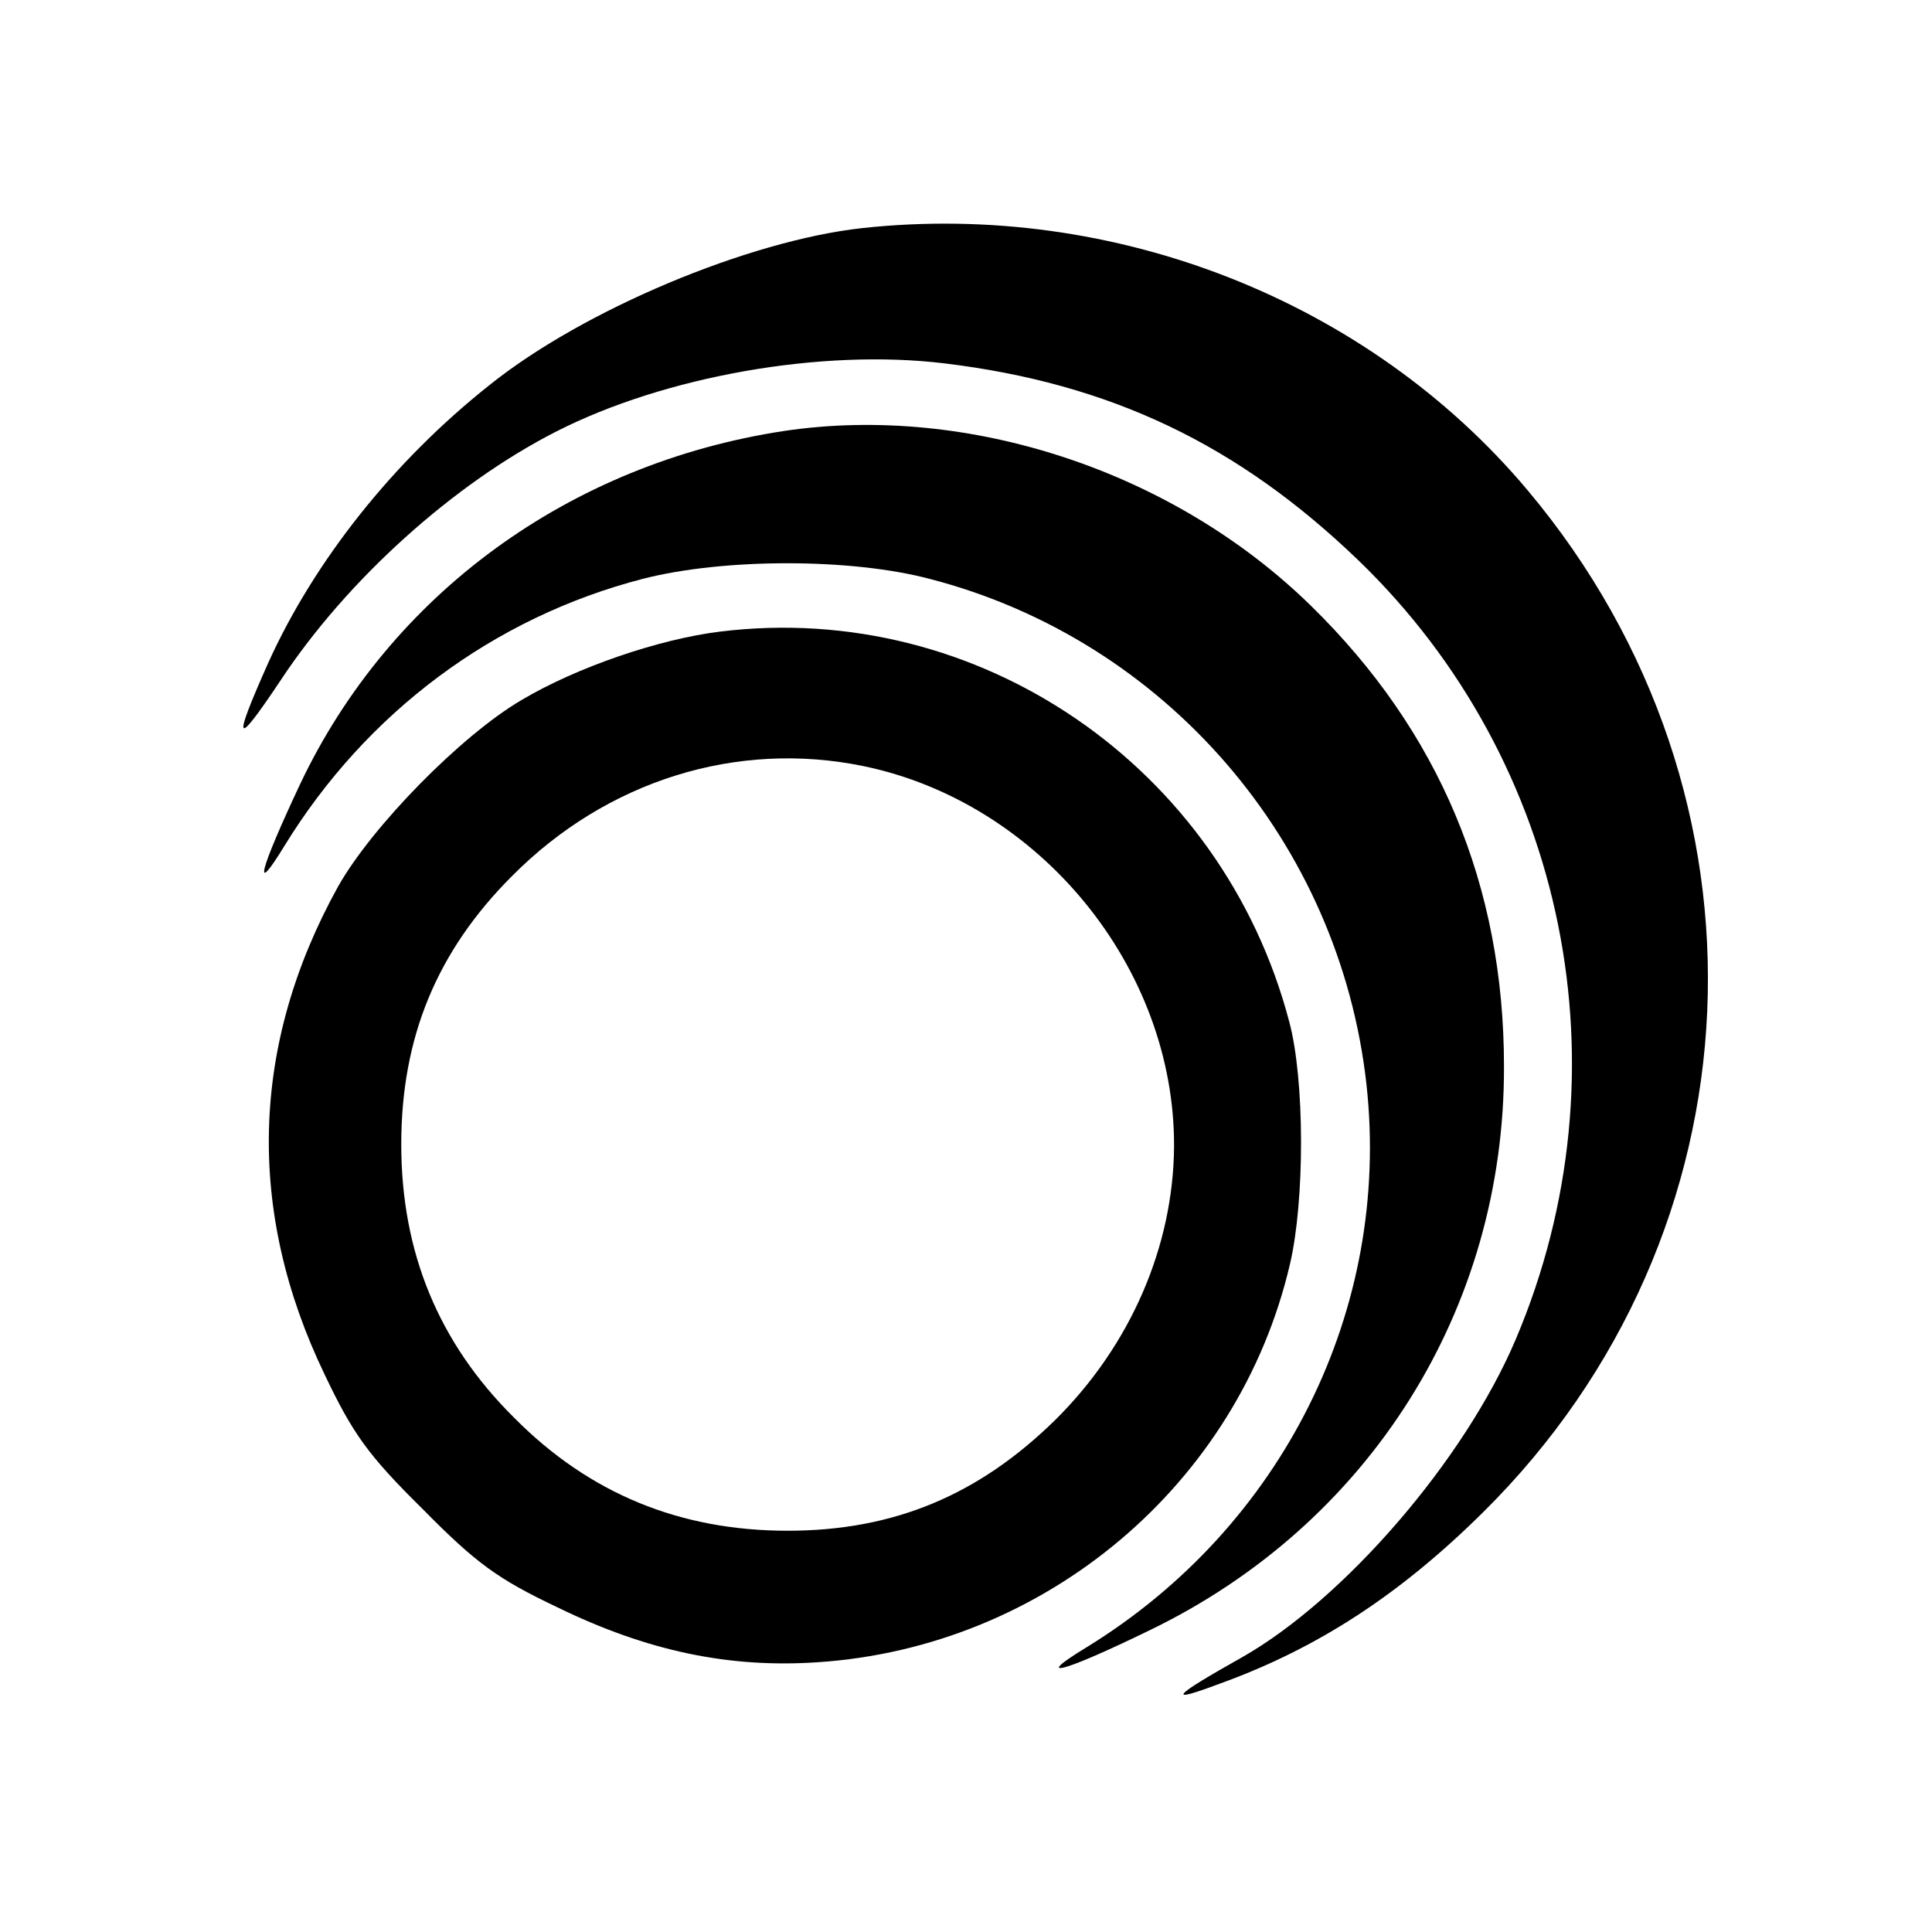 <?xml version="1.0" standalone="no"?>
<!DOCTYPE svg PUBLIC "-//W3C//DTD SVG 20010904//EN"
 "http://www.w3.org/TR/2001/REC-SVG-20010904/DTD/svg10.dtd">
<svg version="1.0" xmlns="http://www.w3.org/2000/svg"
 width="260pt" height="260pt" viewBox="0 0 260 260"
 preserveAspectRatio="xMidYMid meet">
<g transform="translate(0,260) scale(0.1,-0.1)"
fill="#000000" stroke="none">
<path d="M1160 2293 c-153 -17 -375 -110 -501 -211 -130 -103 -236 -237 -298
-374 -49 -110 -45 -116 17 -23 90 136 233 264 370 334 147 75 358 112 523 92
223 -27 395 -109 557 -265 281 -271 365 -687 212 -1048 -69 -163 -231 -350
-368 -428 -96 -54 -103 -63 -31 -36 133 48 244 121 355 231 379 375 405 964
60 1375 -214 255 -556 390 -896 353z"/>
<path d="M1055 2020 c-289 -44 -530 -220 -651 -475 -55 -117 -65 -155 -21 -83
110 179 281 307 482 359 109 28 280 28 386 0 317 -82 552 -354 588 -681 33
-302 -113 -595 -377 -757 -74 -45 -32 -34 85 23 296 143 478 432 477 759 0
243 -87 451 -260 620 -185 181 -461 272 -709 235z"/>
<path d="M969 1750 c-82 -10 -193 -48 -267 -92 -82 -48 -202 -171 -247 -251
-118 -213 -124 -437 -18 -657 38 -80 59 -109 132 -181 72 -73 101 -94 181
-132 121 -59 231 -82 350 -74 306 20 567 239 636 536 20 85 20 248 -1 326 -90
343 -418 568 -766 525z m193 -181 c237 -49 419 -271 418 -512 -1 -135 -59
-268 -160 -368 -103 -101 -217 -149 -360 -149 -145 0 -267 50 -368 152 -102
101 -152 223 -152 368 0 144 48 260 149 361 128 129 303 183 473 148z"/>
</g>
</svg>
